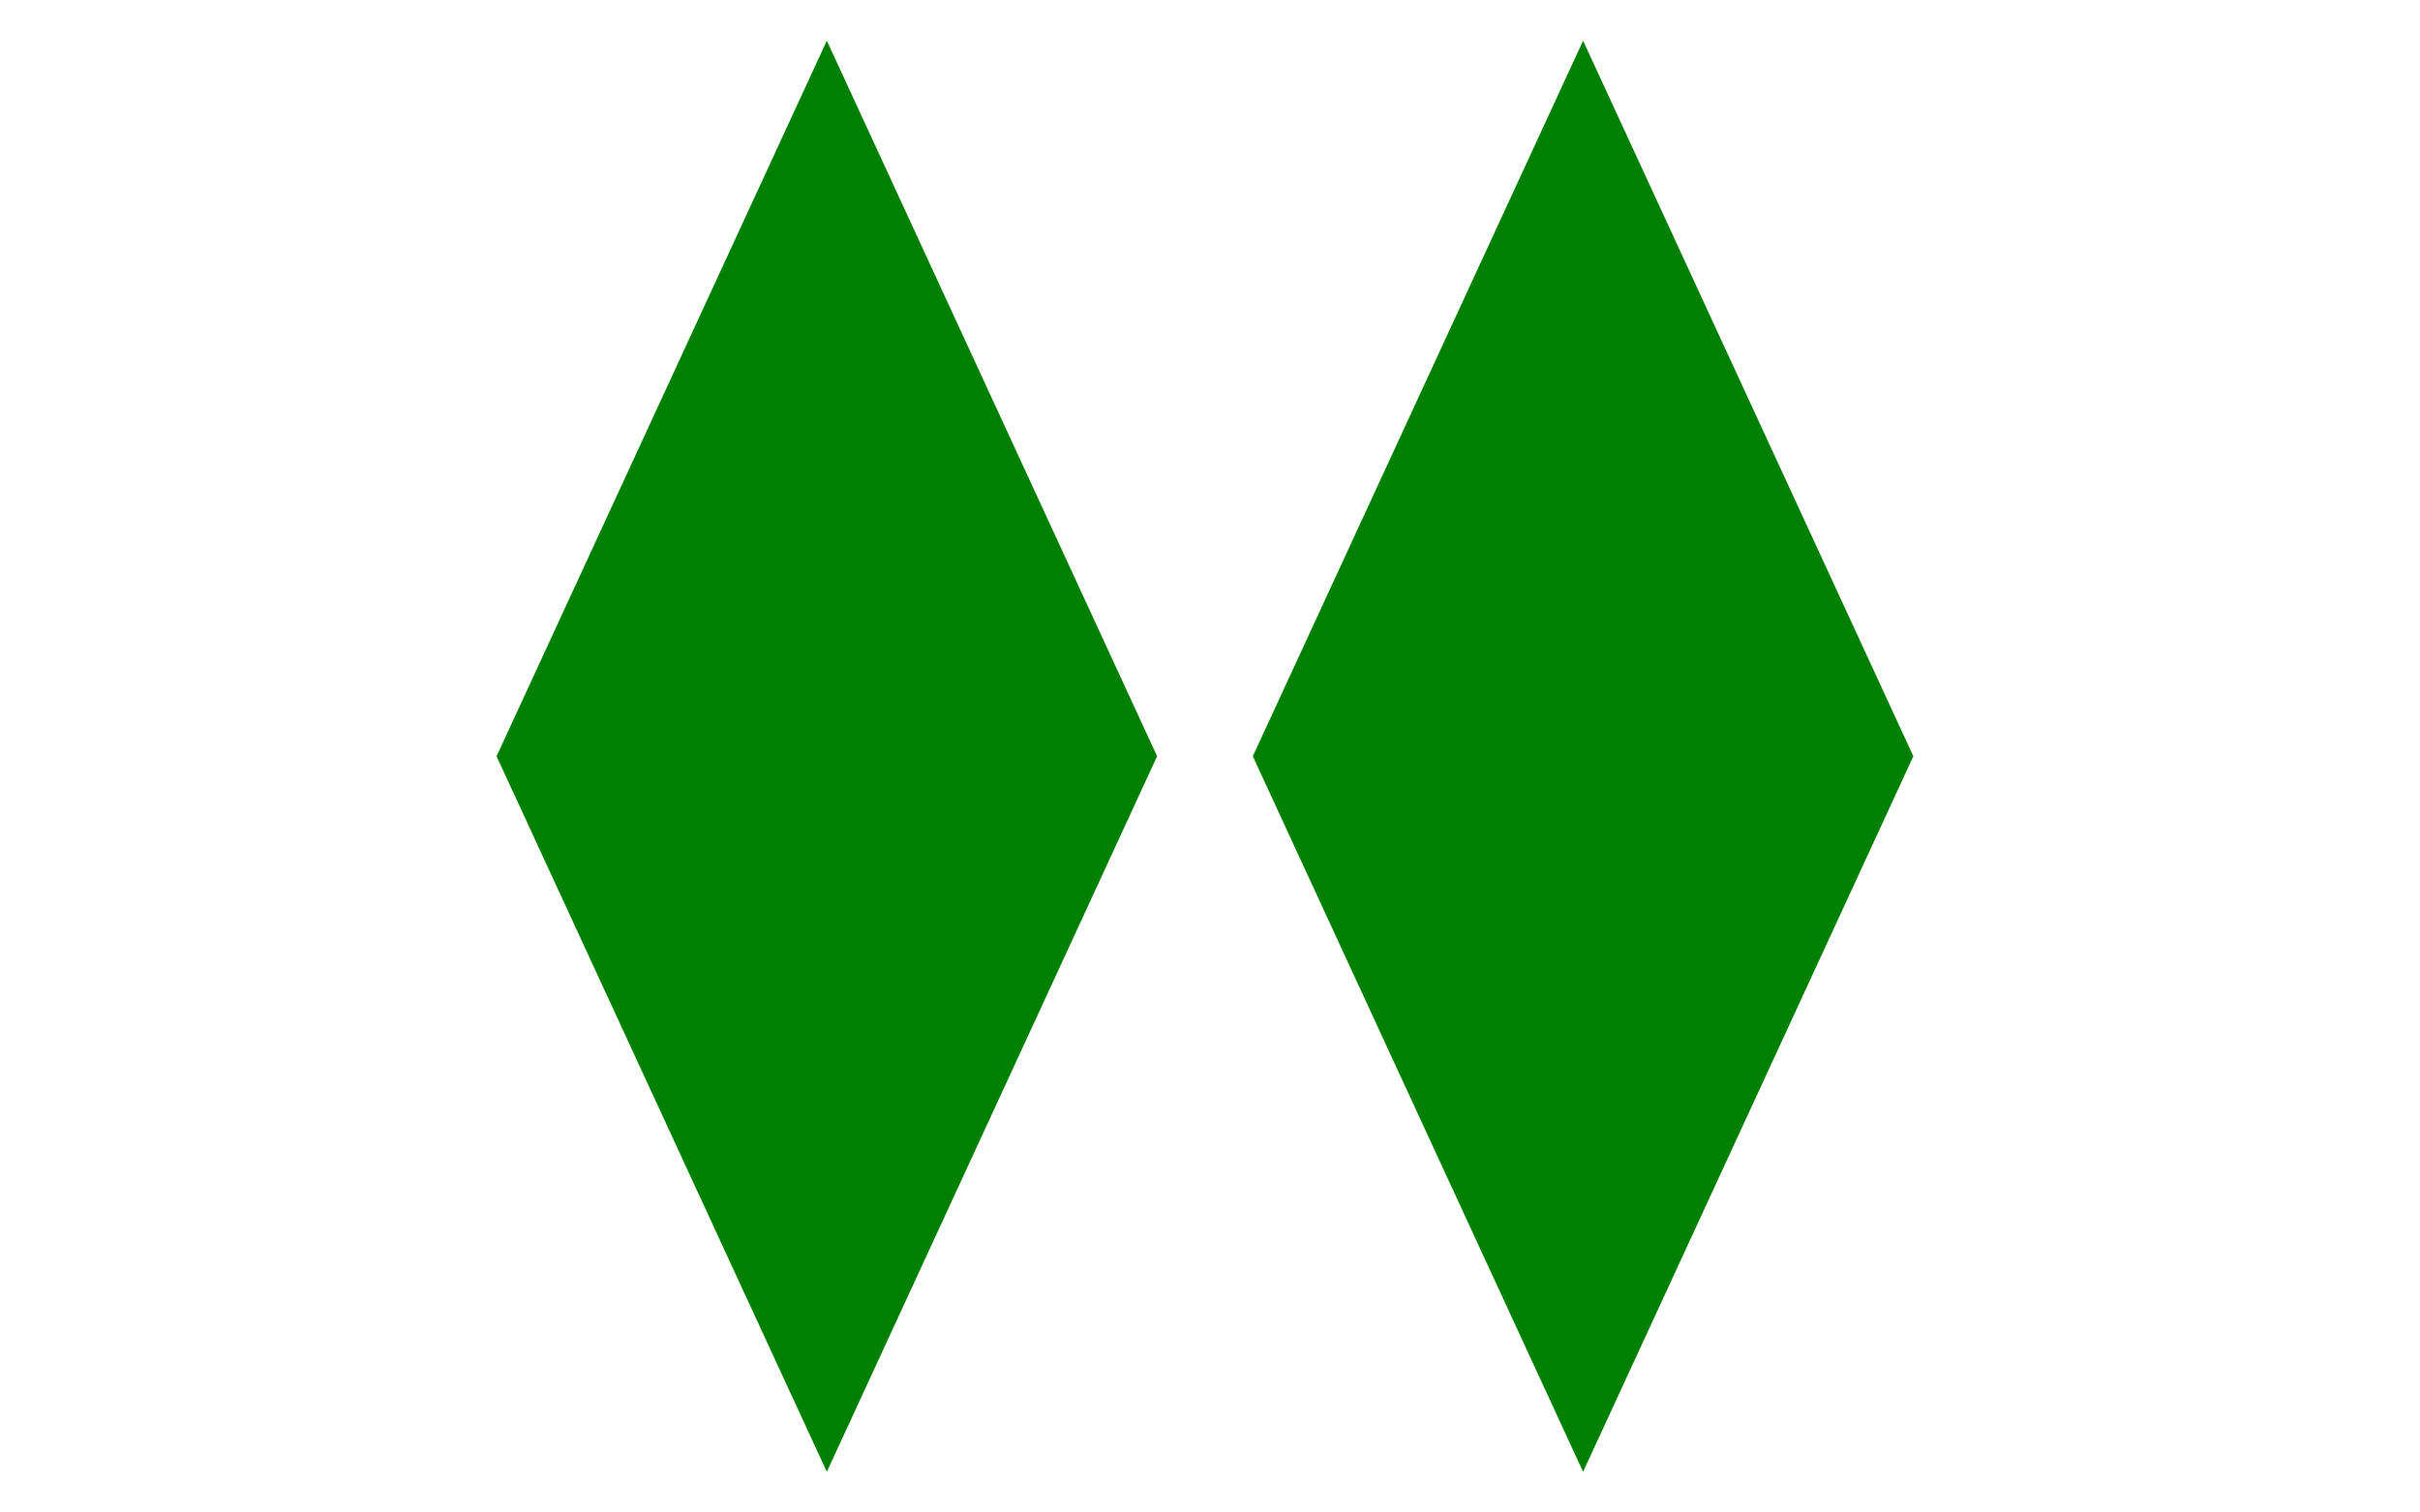 <?xml version="1.0" encoding="utf-8" ?>
<svg baseProfile="full" height="150" version="1.1" width="240" xmlns="http://www.w3.org/2000/svg" xmlns:ev="http://www.w3.org/2001/xml-events" xmlns:xlink="http://www.w3.org/1999/xlink"><defs /><g><path d="M82,10 l30,65 l-30,65 l-30,-65 z" fill="green" stroke="green" stroke-width="5px" /><path d="M157,10 l30,65 l-30,65 l-30,-65 z" fill="green" stroke="green" stroke-width="5px" /></g></svg>